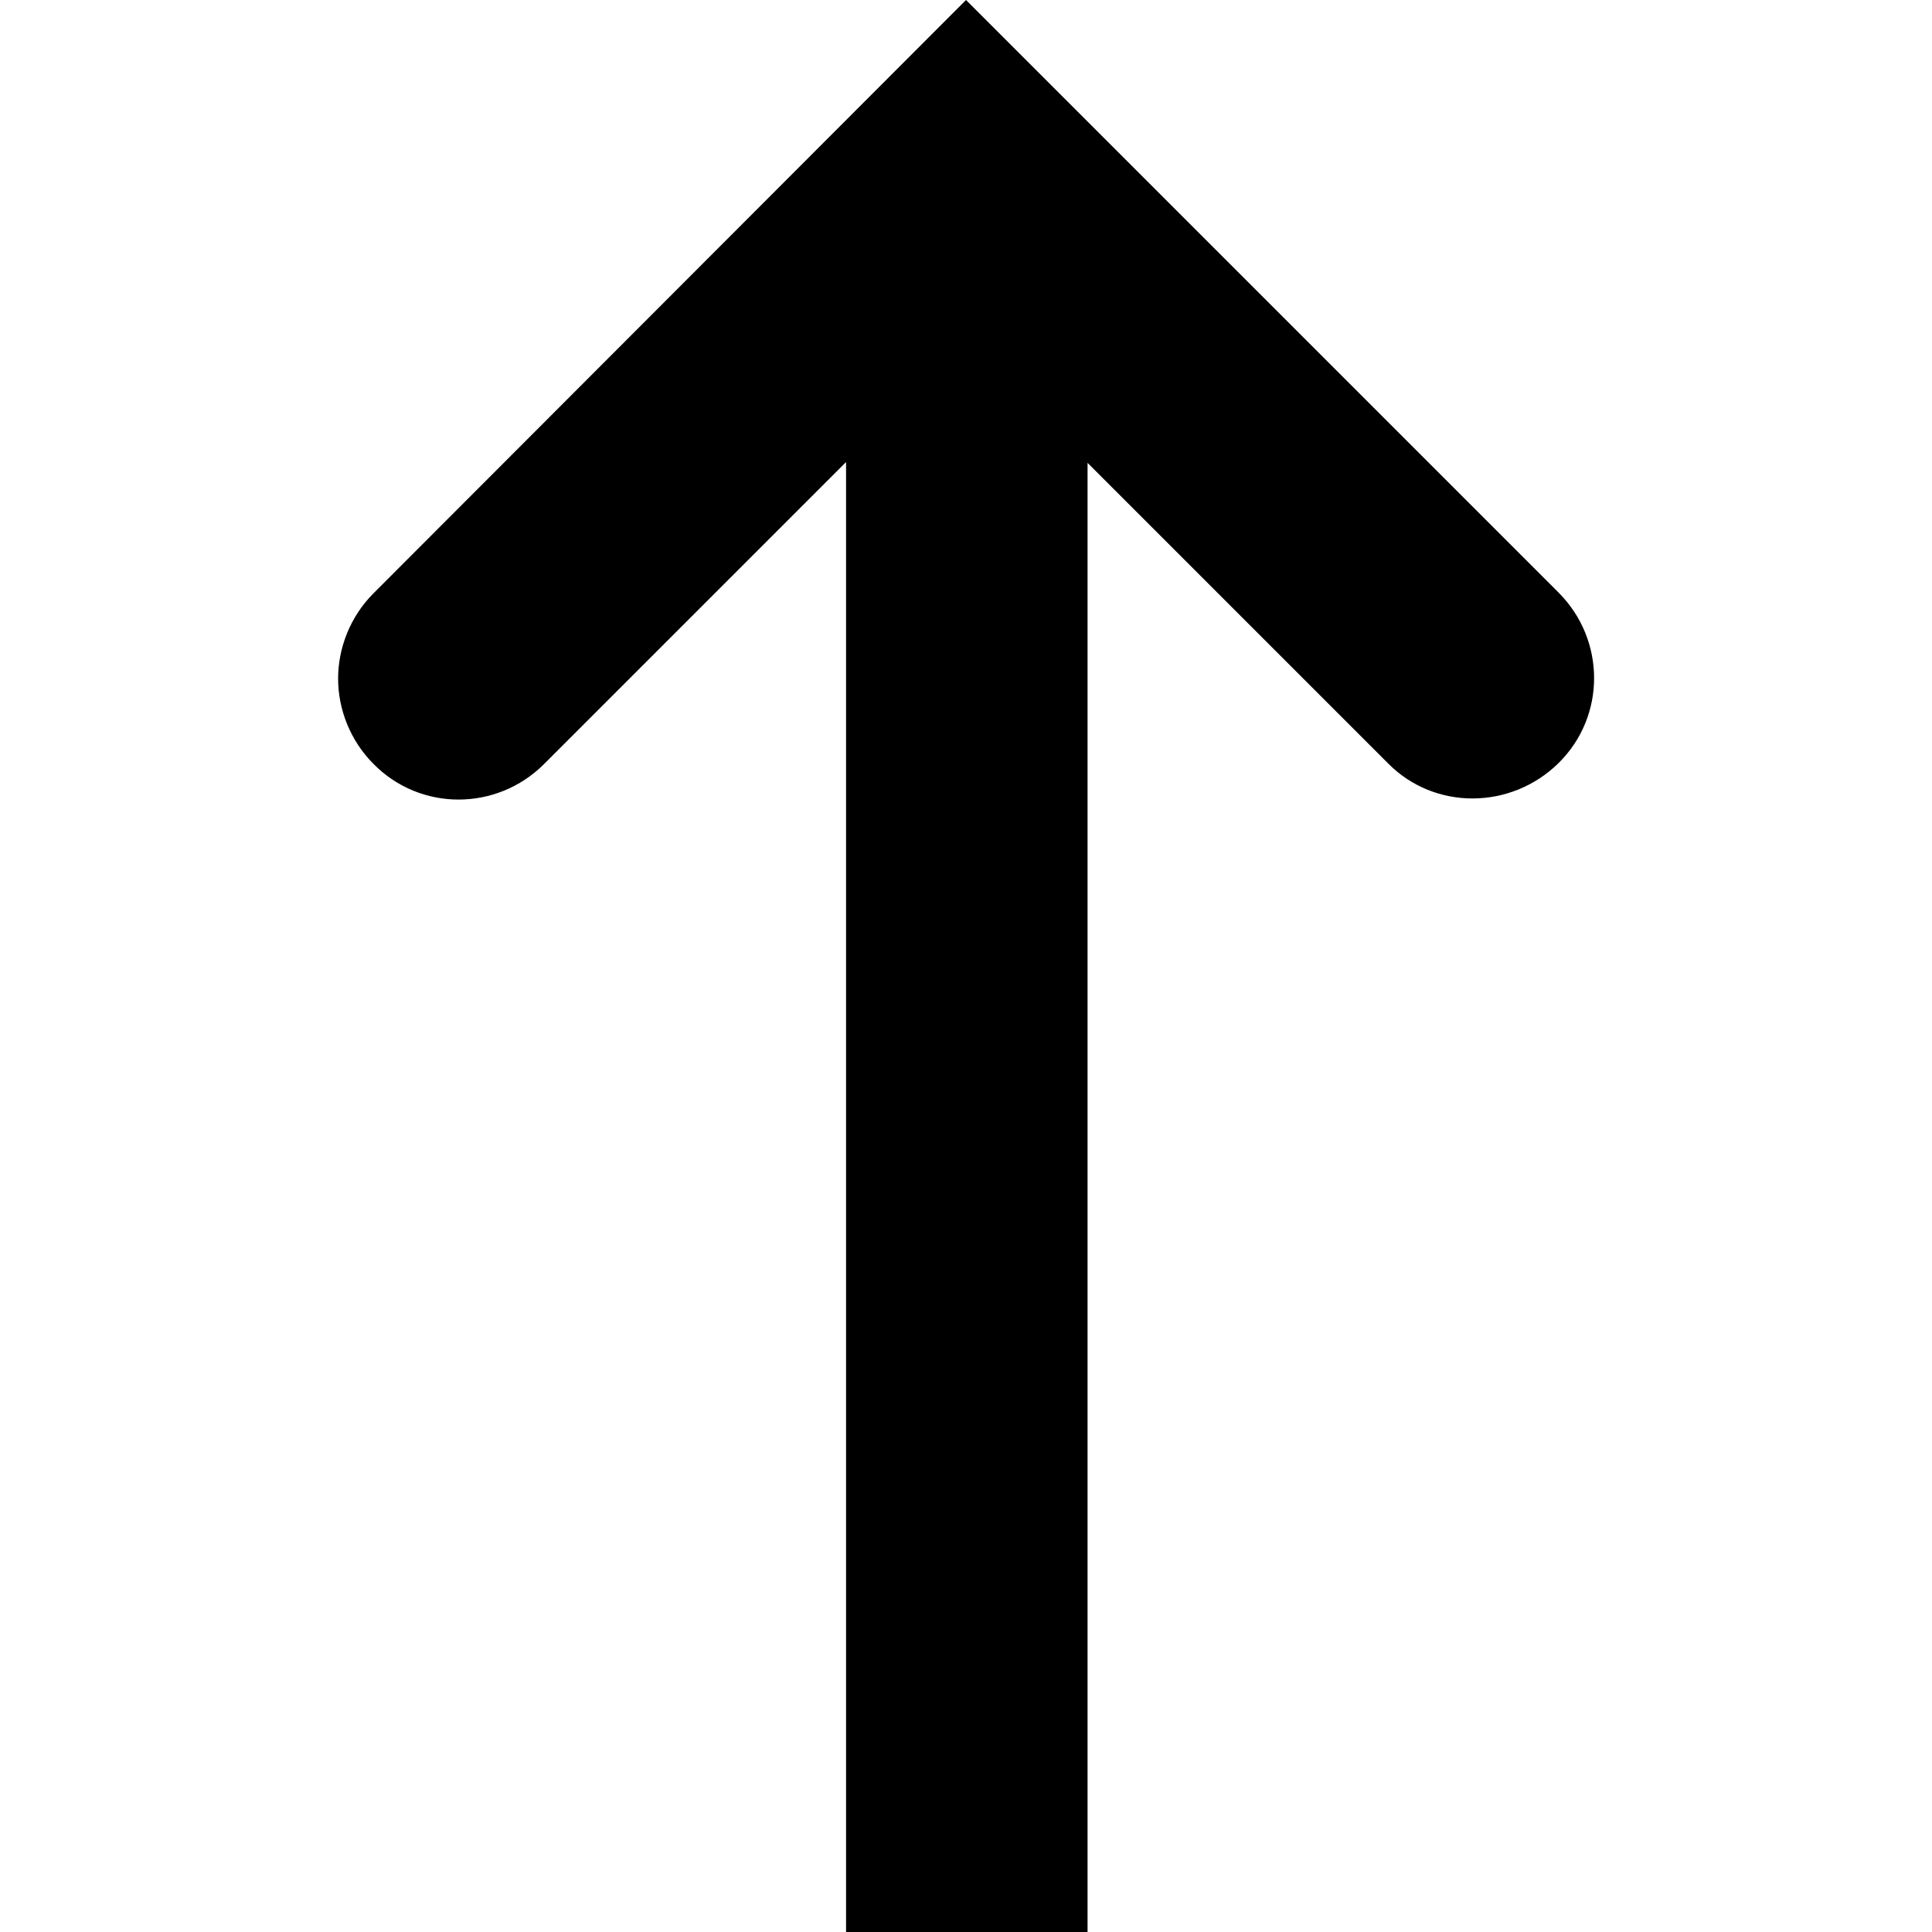 <svg viewBox="0 0 24 24" xmlns="http://www.w3.org/2000/svg">
  <path d="M19.36 7.36c.59.59.59 1.54 0 2.12s-1.54.59-2.12 0l-3.73-3.73v18.26h-3V5.74L6.76 9.49c-.59.59-1.54.59-2.12 0-.29-.29-.44-.68-.44-1.06s.15-.77.44-1.06L12 0z"/>
</svg>

